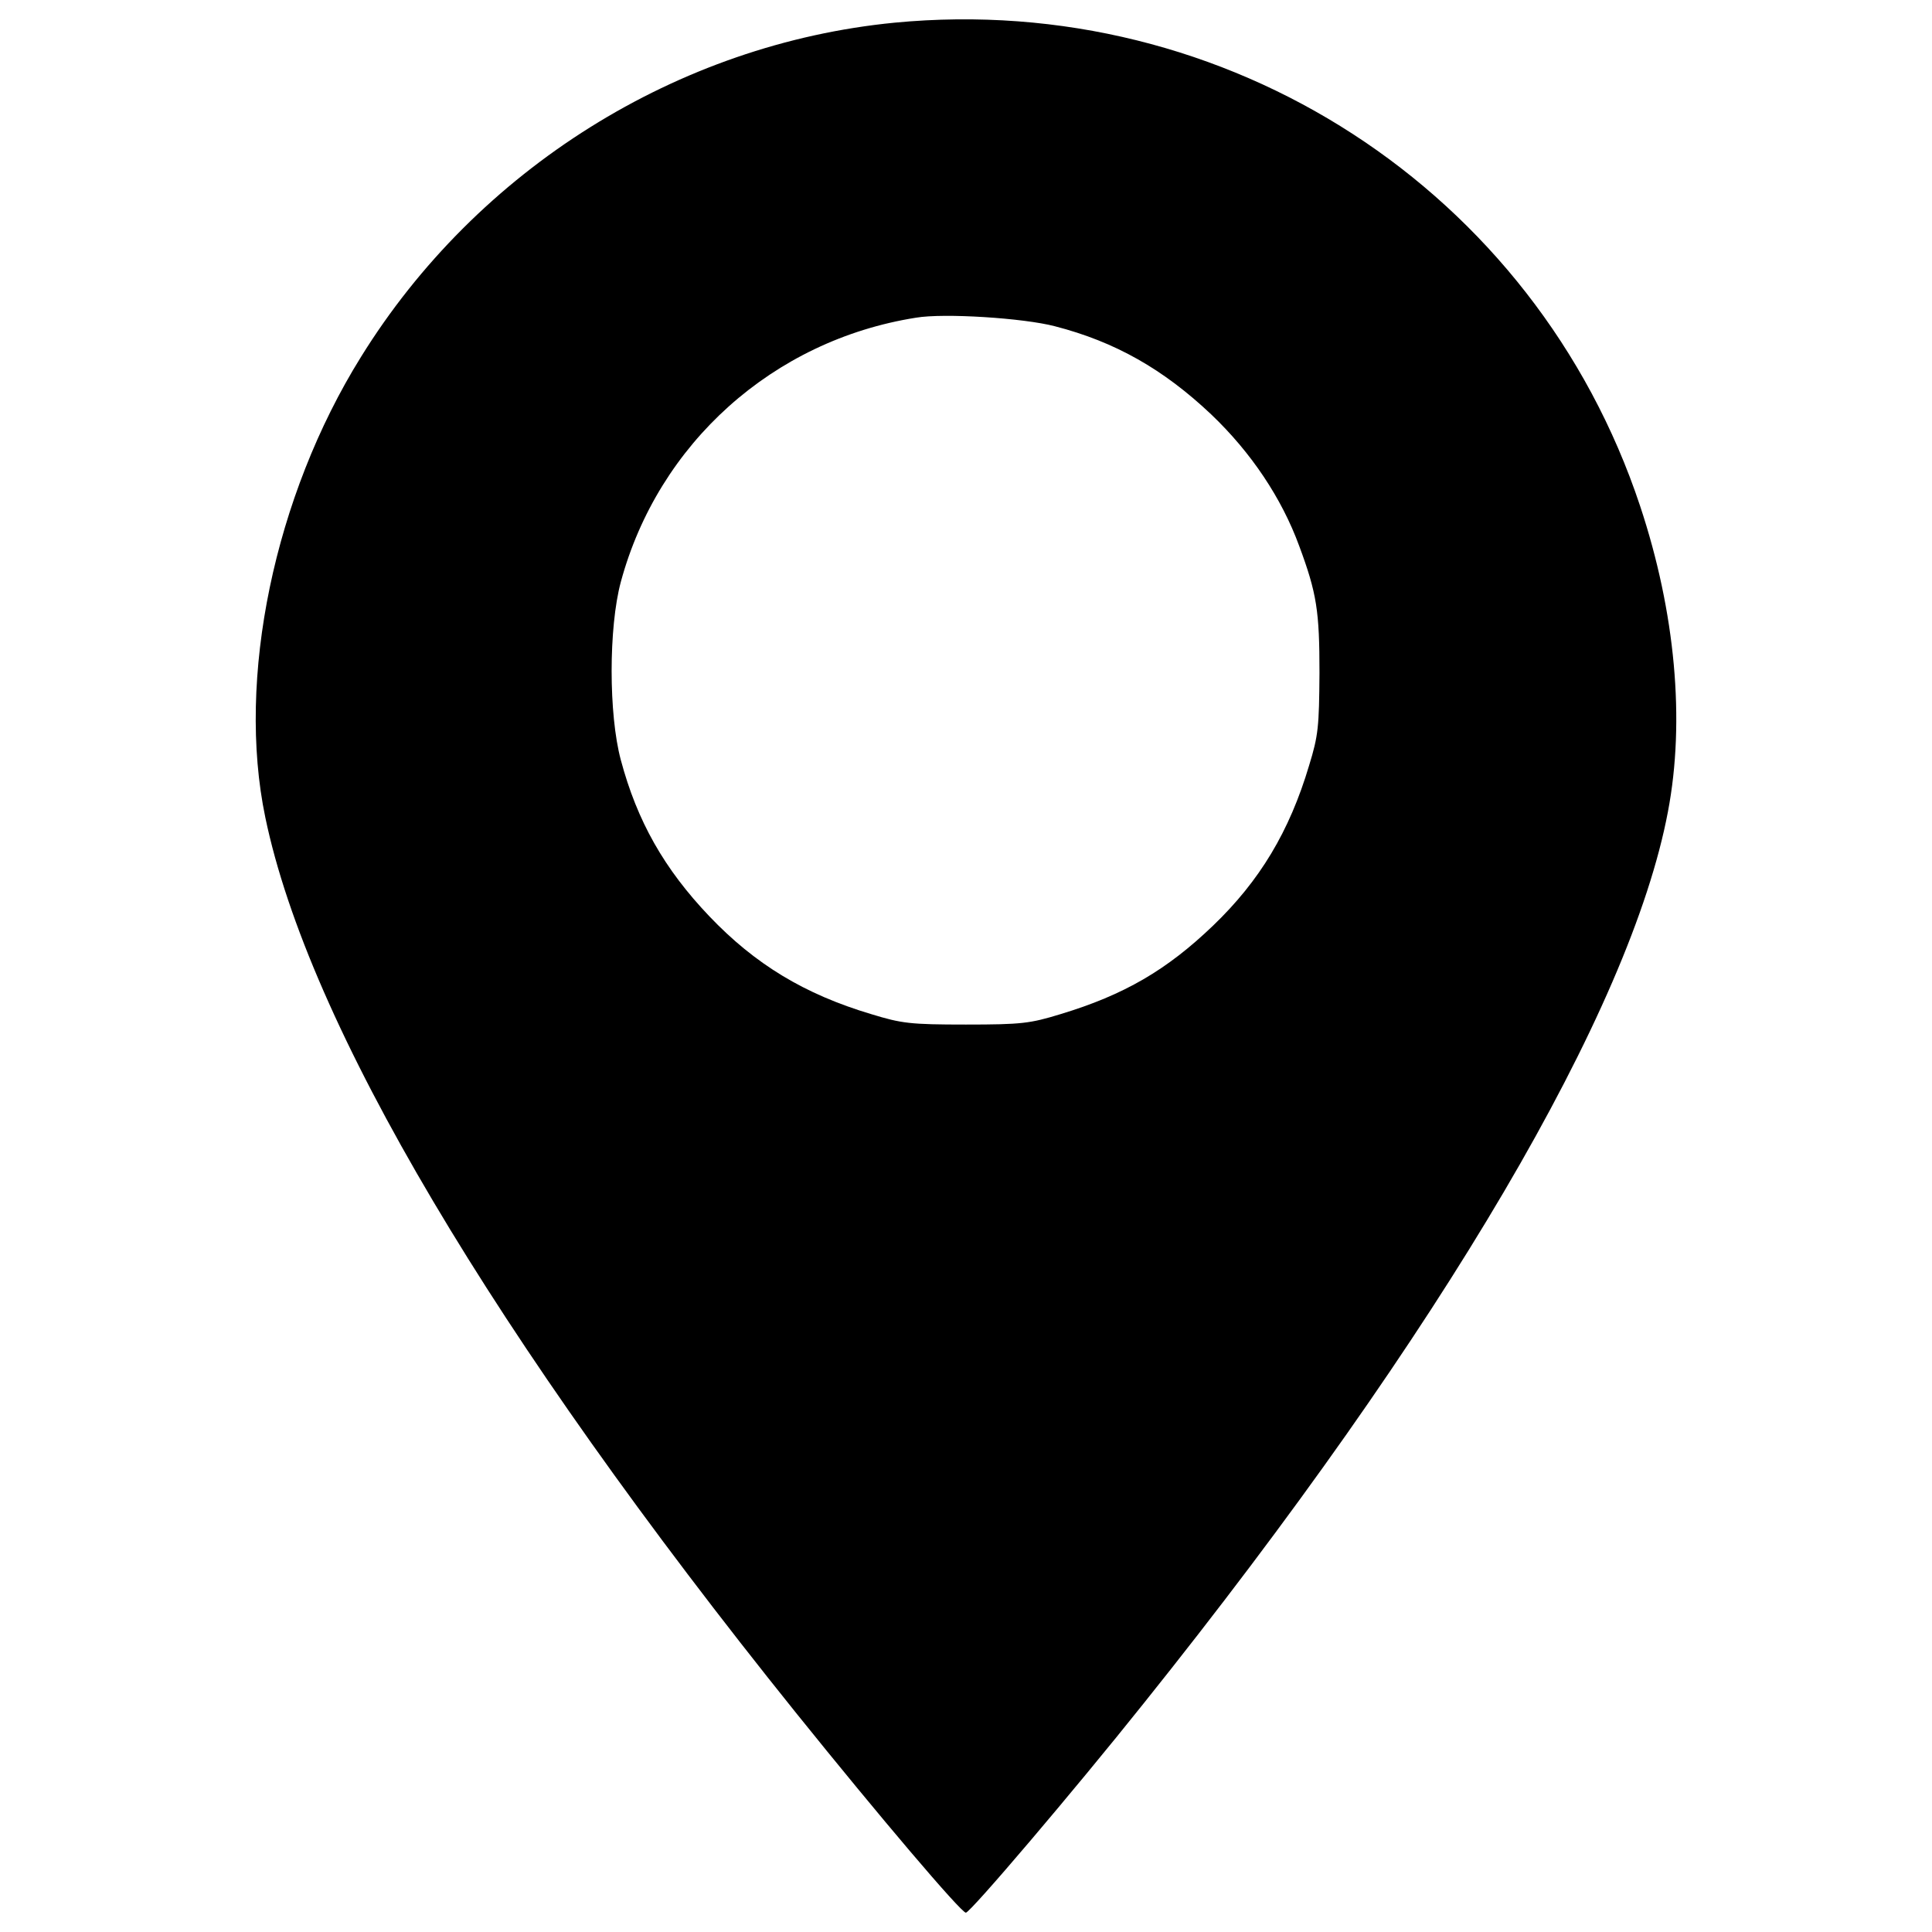 <?xml version="1.0" encoding="utf-8"?>
<!-- Svg Vector Icons : http://www.onlinewebfonts.com/icon -->
<!DOCTYPE svg PUBLIC "-//W3C//DTD SVG 1.1//EN" "http://www.w3.org/Graphics/SVG/1.1/DTD/svg11.dtd">
<svg version="1.1" xmlns="http://www.w3.org/2000/svg" xmlns:xlink="http://www.w3.org/1999/xlink" x="0px" y="0px" viewBox="0 0 1000 1000" enable-background="new 0 0 1000 1000" xml:space="preserve">
<g><g transform="translate(0,512) scale(0.1,-0.1)"><path d="M4630.9,5002.7c-1122.4-109.4-2160.3-757.8-2762.7-1730.5c-448.9-721.4-644.6-1665.3-495-2382.9c222.6-1070.5,1178-2682.1,2745.5-4633.3c433.6-539.1,855.7-1036,880.6-1036c23,0,558.3,629.3,920.9,1084C7466.6-1764,8439.3-108.3,8633.1,918.1c90.2,472,38.4,1034.1-143.9,1582.8C7946.2,4135.6,6351.9,5167.7,4630.9,5002.7z M5459.8,3431.4c312.7-80.6,562.1-222.6,809.6-456.6c207.2-197.6,364.5-433.6,454.7-679.2c92.1-247.5,105.5-339.6,105.5-658.1c-1.9-278.2-5.8-324.2-53.7-479.6c-101.7-341.5-255.2-596.7-496.9-828.8c-239.8-230.2-460.4-358.8-790.4-458.5c-157.3-48-199.5-53.7-489.2-53.7c-289.7,0-331.9,5.8-489.2,53.7c-347.3,103.6-602.4,259-838.4,506.5c-234.1,245.6-374.1,493.1-458.5,809.6c-63.3,236-63.3,684.9,0,920.9c193.8,717.5,788.5,1250.9,1527.2,1367.9C4886.1,3500.5,5298.6,3473.7,5459.8,3431.4z"/></g></g>
</svg>